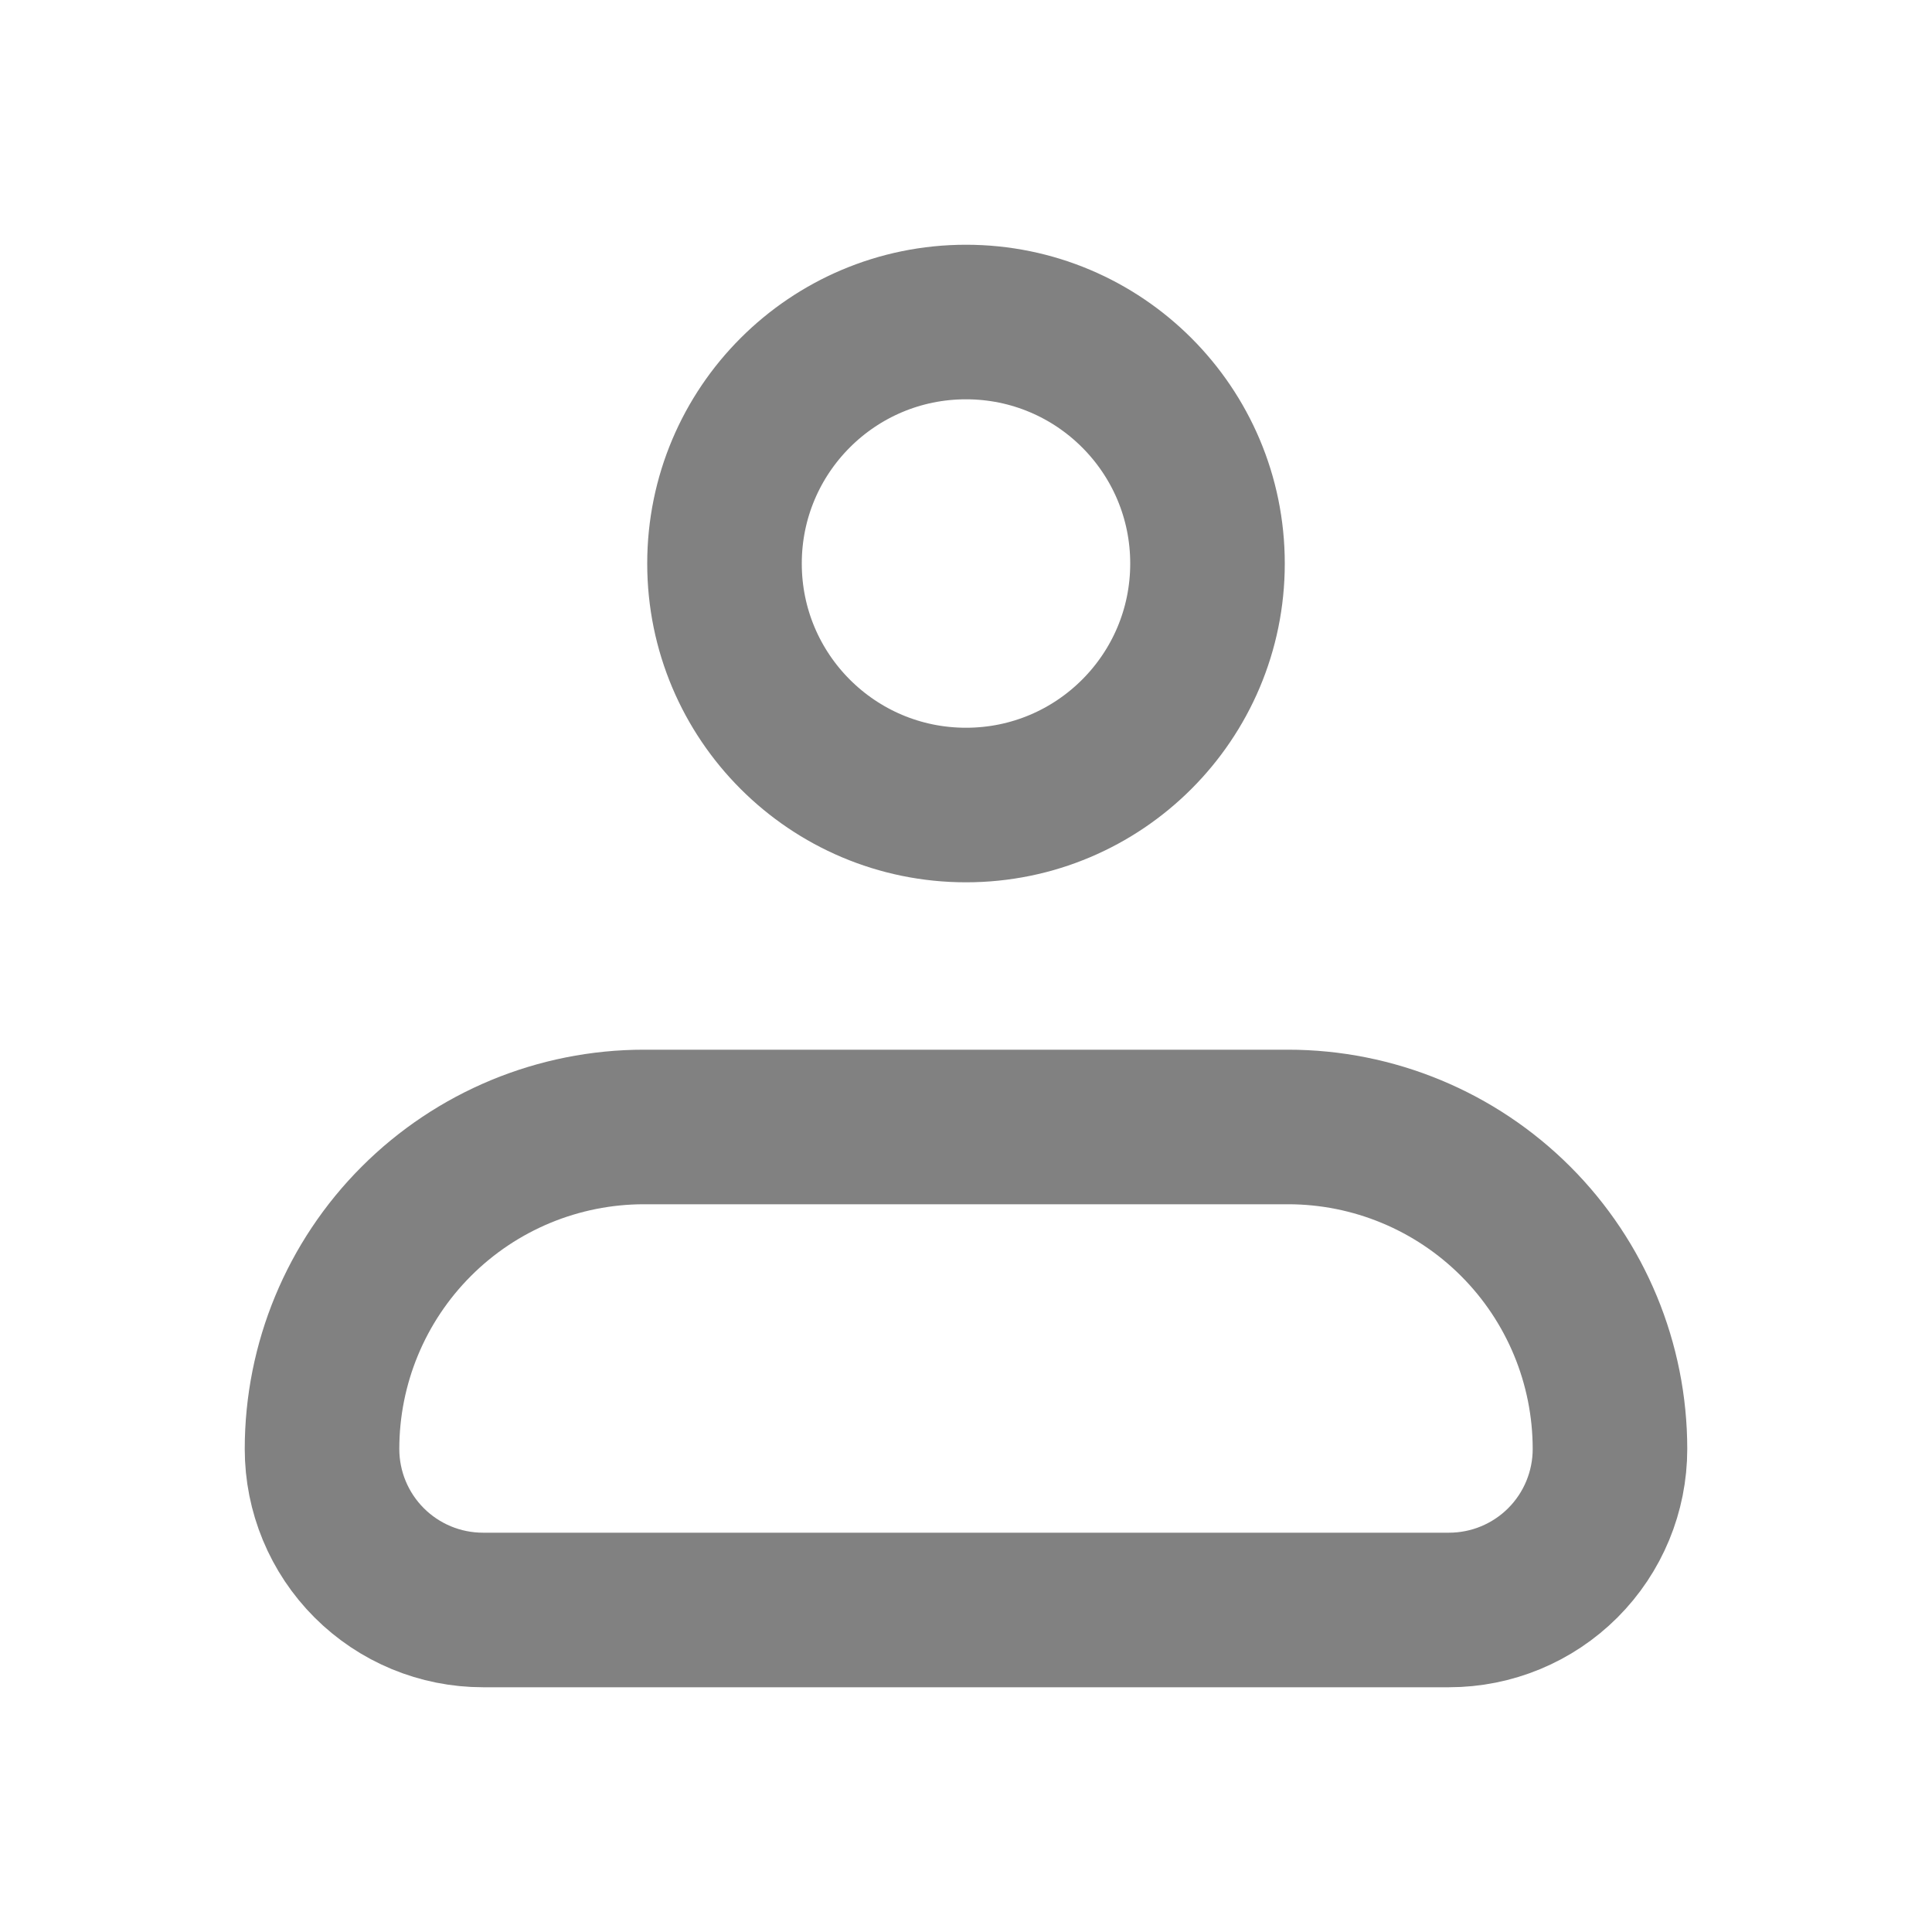 <svg width="25" height="25" viewBox="0 0 25 25" fill="none" xmlns="http://www.w3.org/2000/svg">
<path d="M4.167 18.75C4.167 17.645 4.606 16.585 5.387 15.804C6.168 15.022 7.228 14.583 8.333 14.583H16.667C17.772 14.583 18.831 15.022 19.613 15.804C20.394 16.585 20.833 17.645 20.833 18.75C20.833 19.302 20.614 19.832 20.223 20.223C19.832 20.614 19.302 20.833 18.75 20.833H6.25C5.697 20.833 5.168 20.614 4.777 20.223C4.386 19.832 4.167 19.302 4.167 18.75Z" stroke="#818181" stroke-width="2" stroke-linejoin="round"/>
<path d="M12.5 10.417C14.226 10.417 15.625 9.018 15.625 7.292C15.625 5.566 14.226 4.167 12.5 4.167C10.774 4.167 9.375 5.566 9.375 7.292C9.375 9.018 10.774 10.417 12.5 10.417Z" stroke="#818181" stroke-width="2"/>
</svg>
